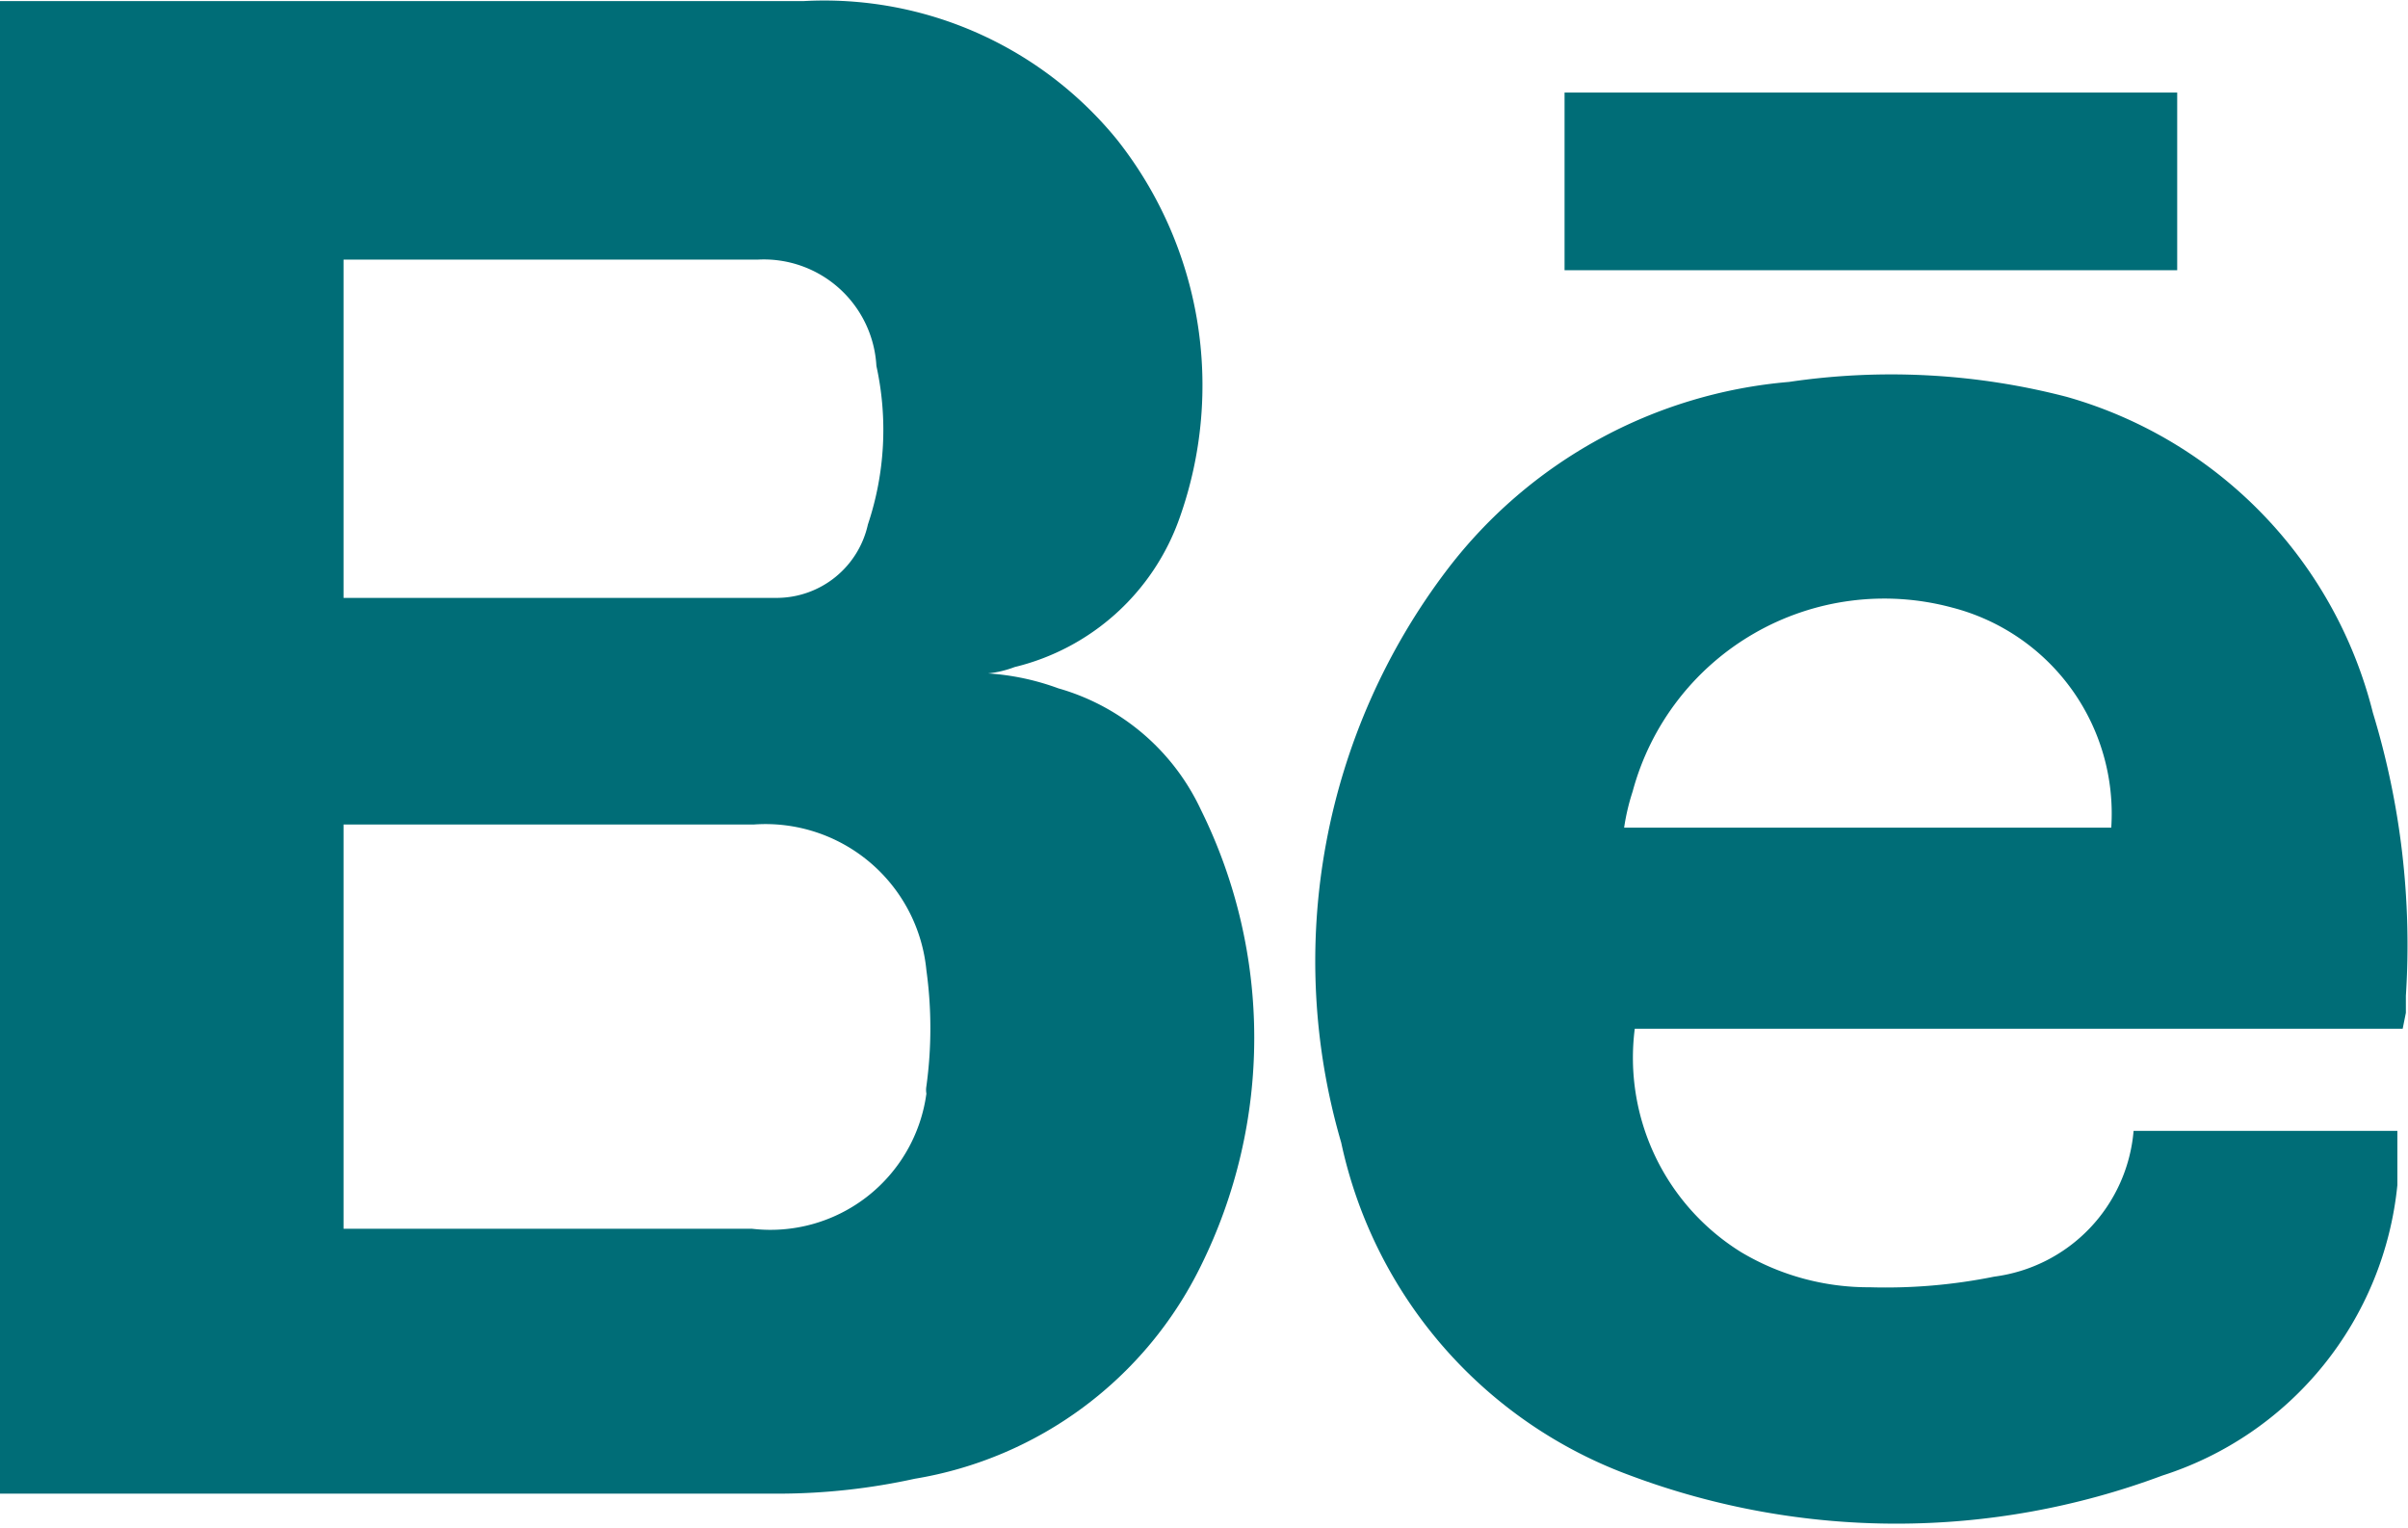 <svg id="Layer_1" data-name="Layer 1" xmlns="http://www.w3.org/2000/svg" viewBox="0 0 22.64 14.36"><defs><style>.cls-1{fill:#006d77;}</style></defs><path class="cls-1" d="M.29.14H7.85a3.55,3.55,0,0,1,2.94,1.3A3.72,3.72,0,0,1,11.38,5a2.19,2.19,0,0,1-1.55,1.4,1,1,0,0,1-.25.06,2.35,2.35,0,0,1,.66.14,2.12,2.12,0,0,1,1.34,1.14,4.83,4.83,0,0,1,0,4.29,3.66,3.66,0,0,1-2.69,2,6,6,0,0,1-1.27.14H.29ZM3.52,11.68H7.36A1.48,1.48,0,0,0,9,10.41a.2.2,0,0,1,0-.07A4,4,0,0,0,9,9.25,1.52,1.52,0,0,0,7.38,7.88H3.52Zm0-9V5.75H7.6a.88.88,0,0,0,.85-.69,2.8,2.8,0,0,0,.08-1.49,1.06,1.06,0,0,0-1.11-1H3.52Z" transform="translate(-0.29 -0.13)"/><path class="cls-1" d="M22.88,9.8H15.66a2.15,2.15,0,0,0,1,2.1,2.34,2.34,0,0,0,1.21.33,5.14,5.14,0,0,0,1.17-.1,1.51,1.51,0,0,0,1.31-1.37h2.48v.51A3.2,3.2,0,0,1,20.62,14a7.14,7.14,0,0,1-5,0,4.29,4.29,0,0,1-2.72-3.13,6.08,6.08,0,0,1,1-5.39,4.52,4.52,0,0,1,3.21-1.76,6.56,6.56,0,0,1,2.61.14A4.13,4.13,0,0,1,22.6,6.83a7.47,7.47,0,0,1,.31,2.66v.16ZM15.56,7.91h4.58a2,2,0,0,0-1.5-2.07,2.45,2.45,0,0,0-3,1.73A2.05,2.05,0,0,0,15.56,7.91Z" transform="translate(-0.29 -0.13)"/><path class="cls-1" d="M15,2.67V1h5.76V2.67Z" transform="translate(-0.29 -0.13)"/></svg>